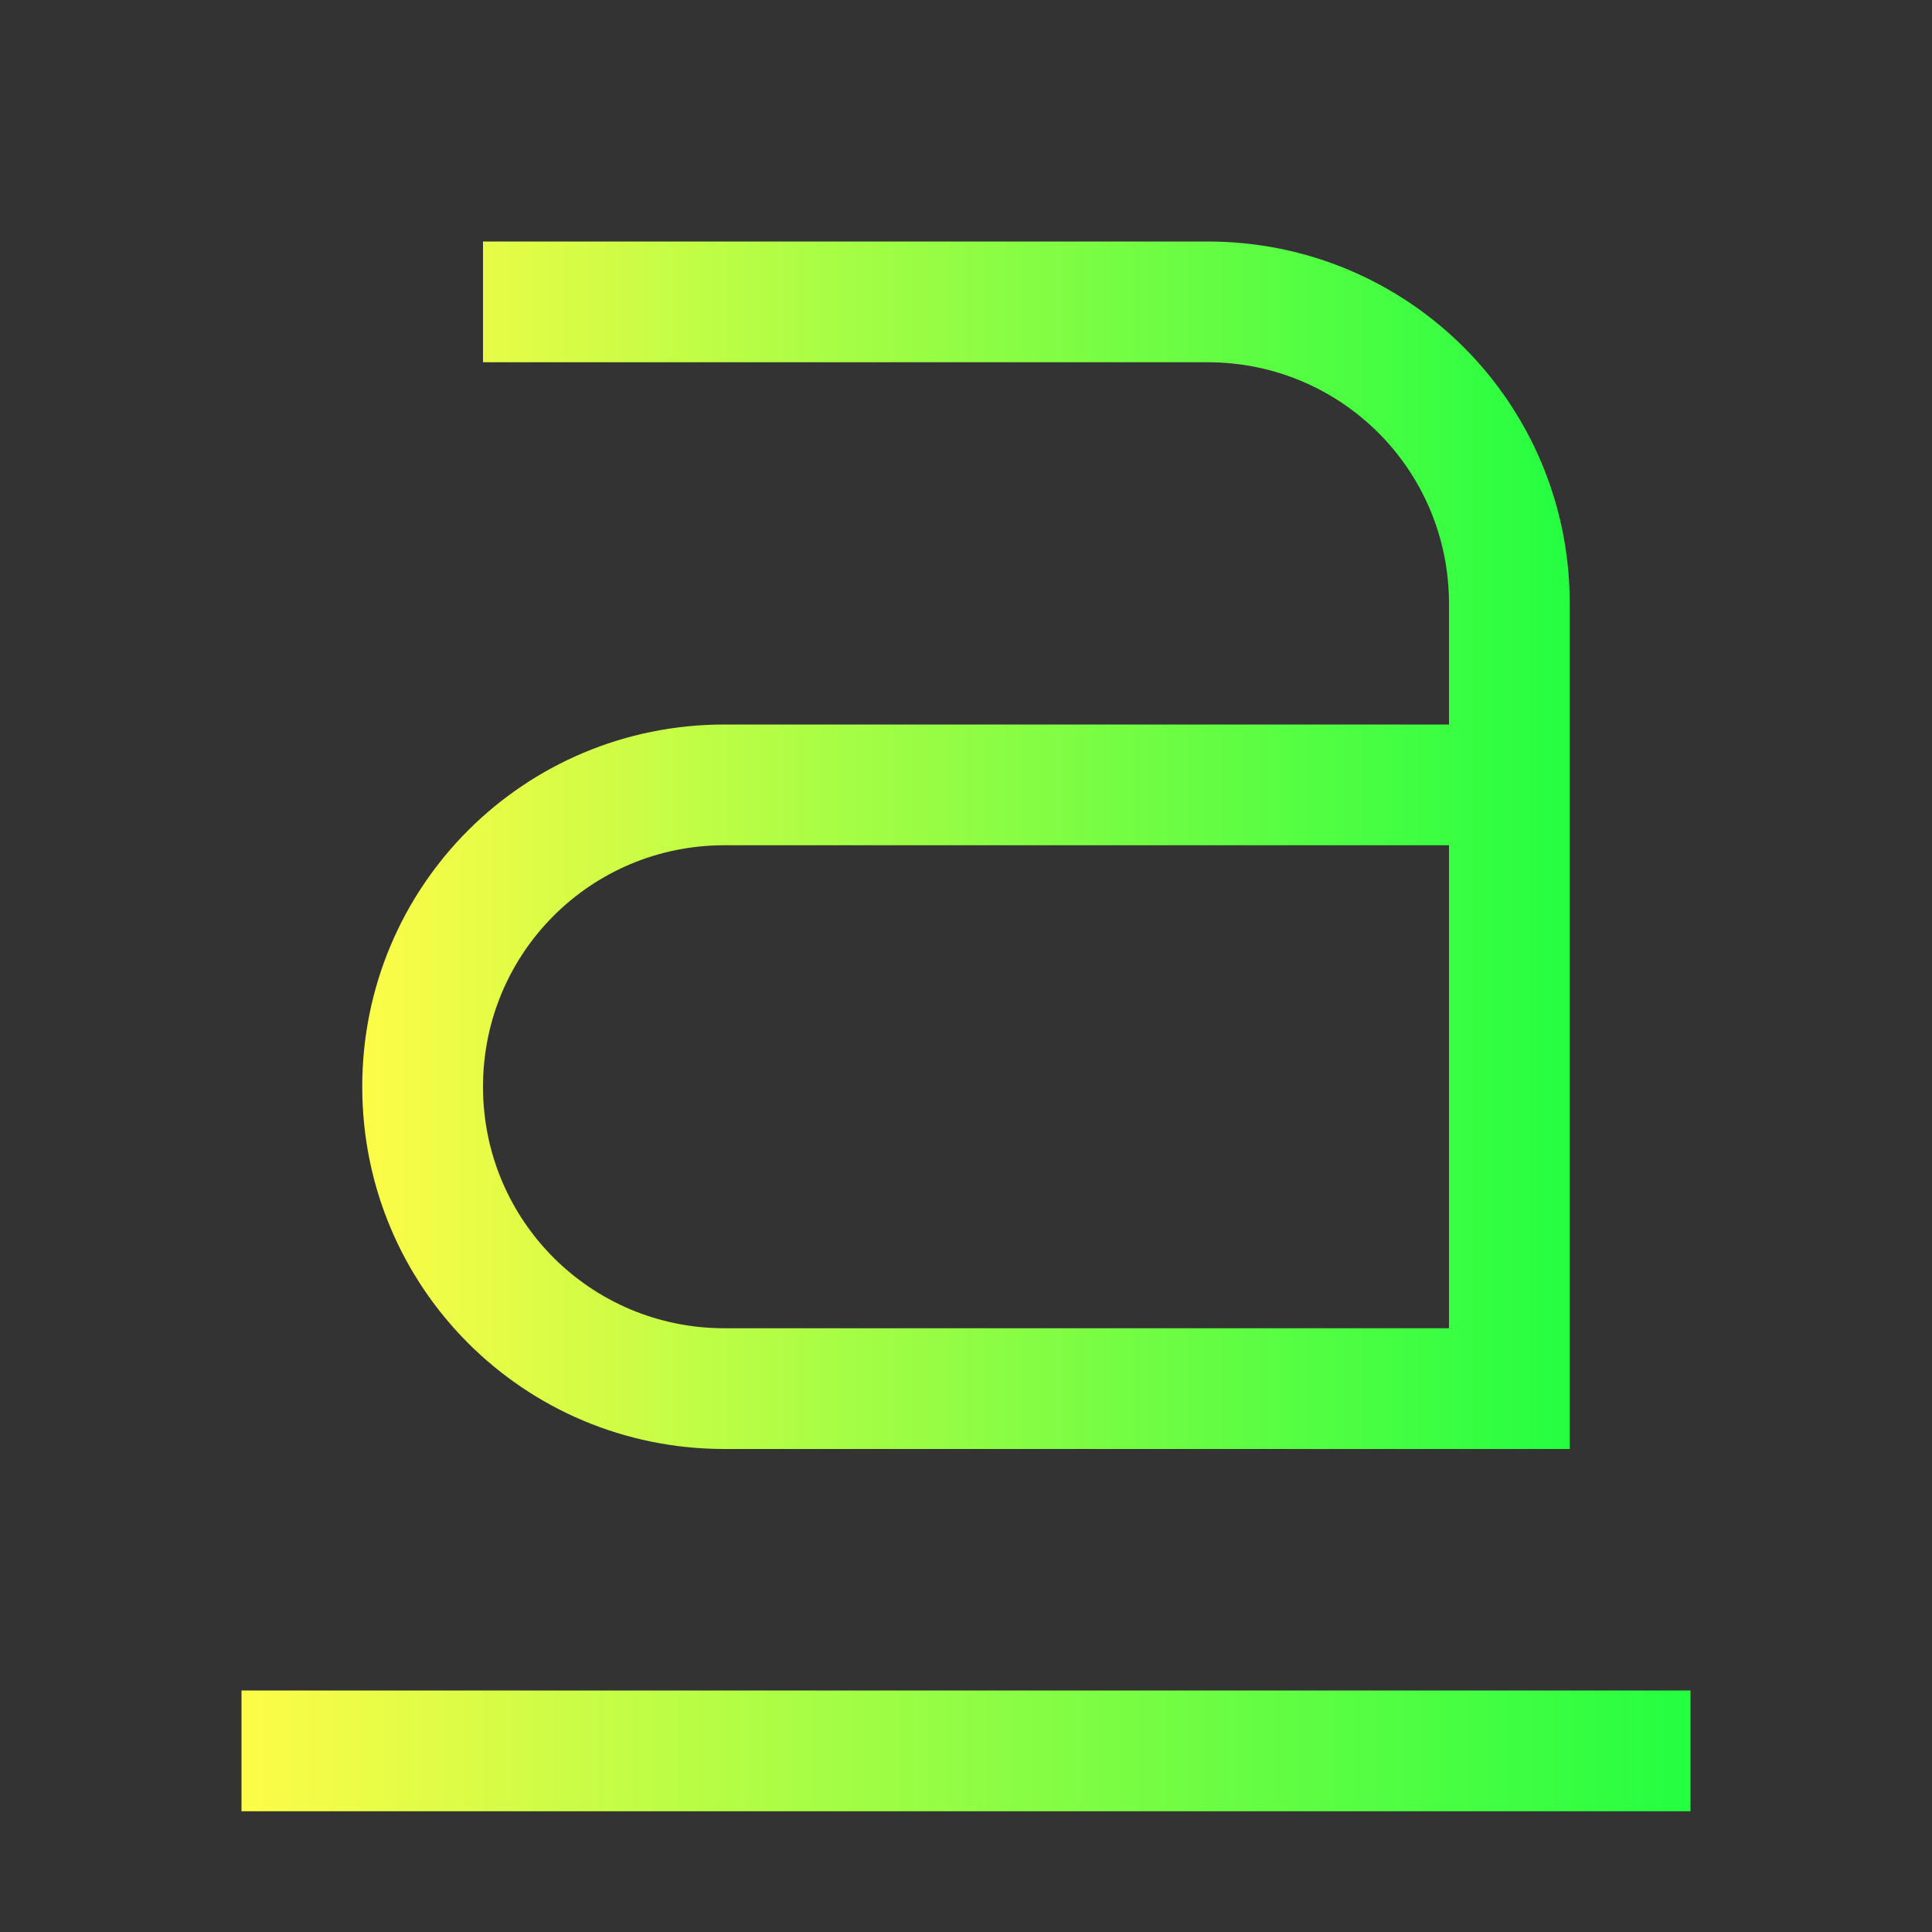 <svg width="16" height="16" viewBox="0 0 16 16" fill="none" xmlns="http://www.w3.org/2000/svg">
<rect x="0" y="0" width="16" height="16" fill="#333333" stroke="none"/>
<path d="M2 14V15H14V14H2Z" fill="url(#paint0_linear_10_18856)"/>
<path d="M4 2V3H10C11.108 3 12 3.892 12 5V6H6C4.338 6 3 7.338 3 9C3 10.662 4.338 12 6 12H13V5C13 3.338 11.662 2 10 2H4ZM6 7H12V11H6C4.892 11 4 10.108 4 9C4 7.892 4.892 7 6 7Z" fill="url(#paint1_linear_10_18856)"/>
<defs>
<linearGradient id="paint0_linear_10_18856" x1="2" y1="14.5" x2="14" y2="14.5" gradientUnits="userSpaceOnUse">
<stop stop-color="#FDFC47"/>
<stop offset="1" stop-color="#24FE41"/>
</linearGradient>
<linearGradient id="paint1_linear_10_18856" x1="3" y1="7" x2="13" y2="7" gradientUnits="userSpaceOnUse">
<stop stop-color="#FDFC47"/>
<stop offset="1" stop-color="#24FE41"/>
</linearGradient>
</defs>
</svg>
